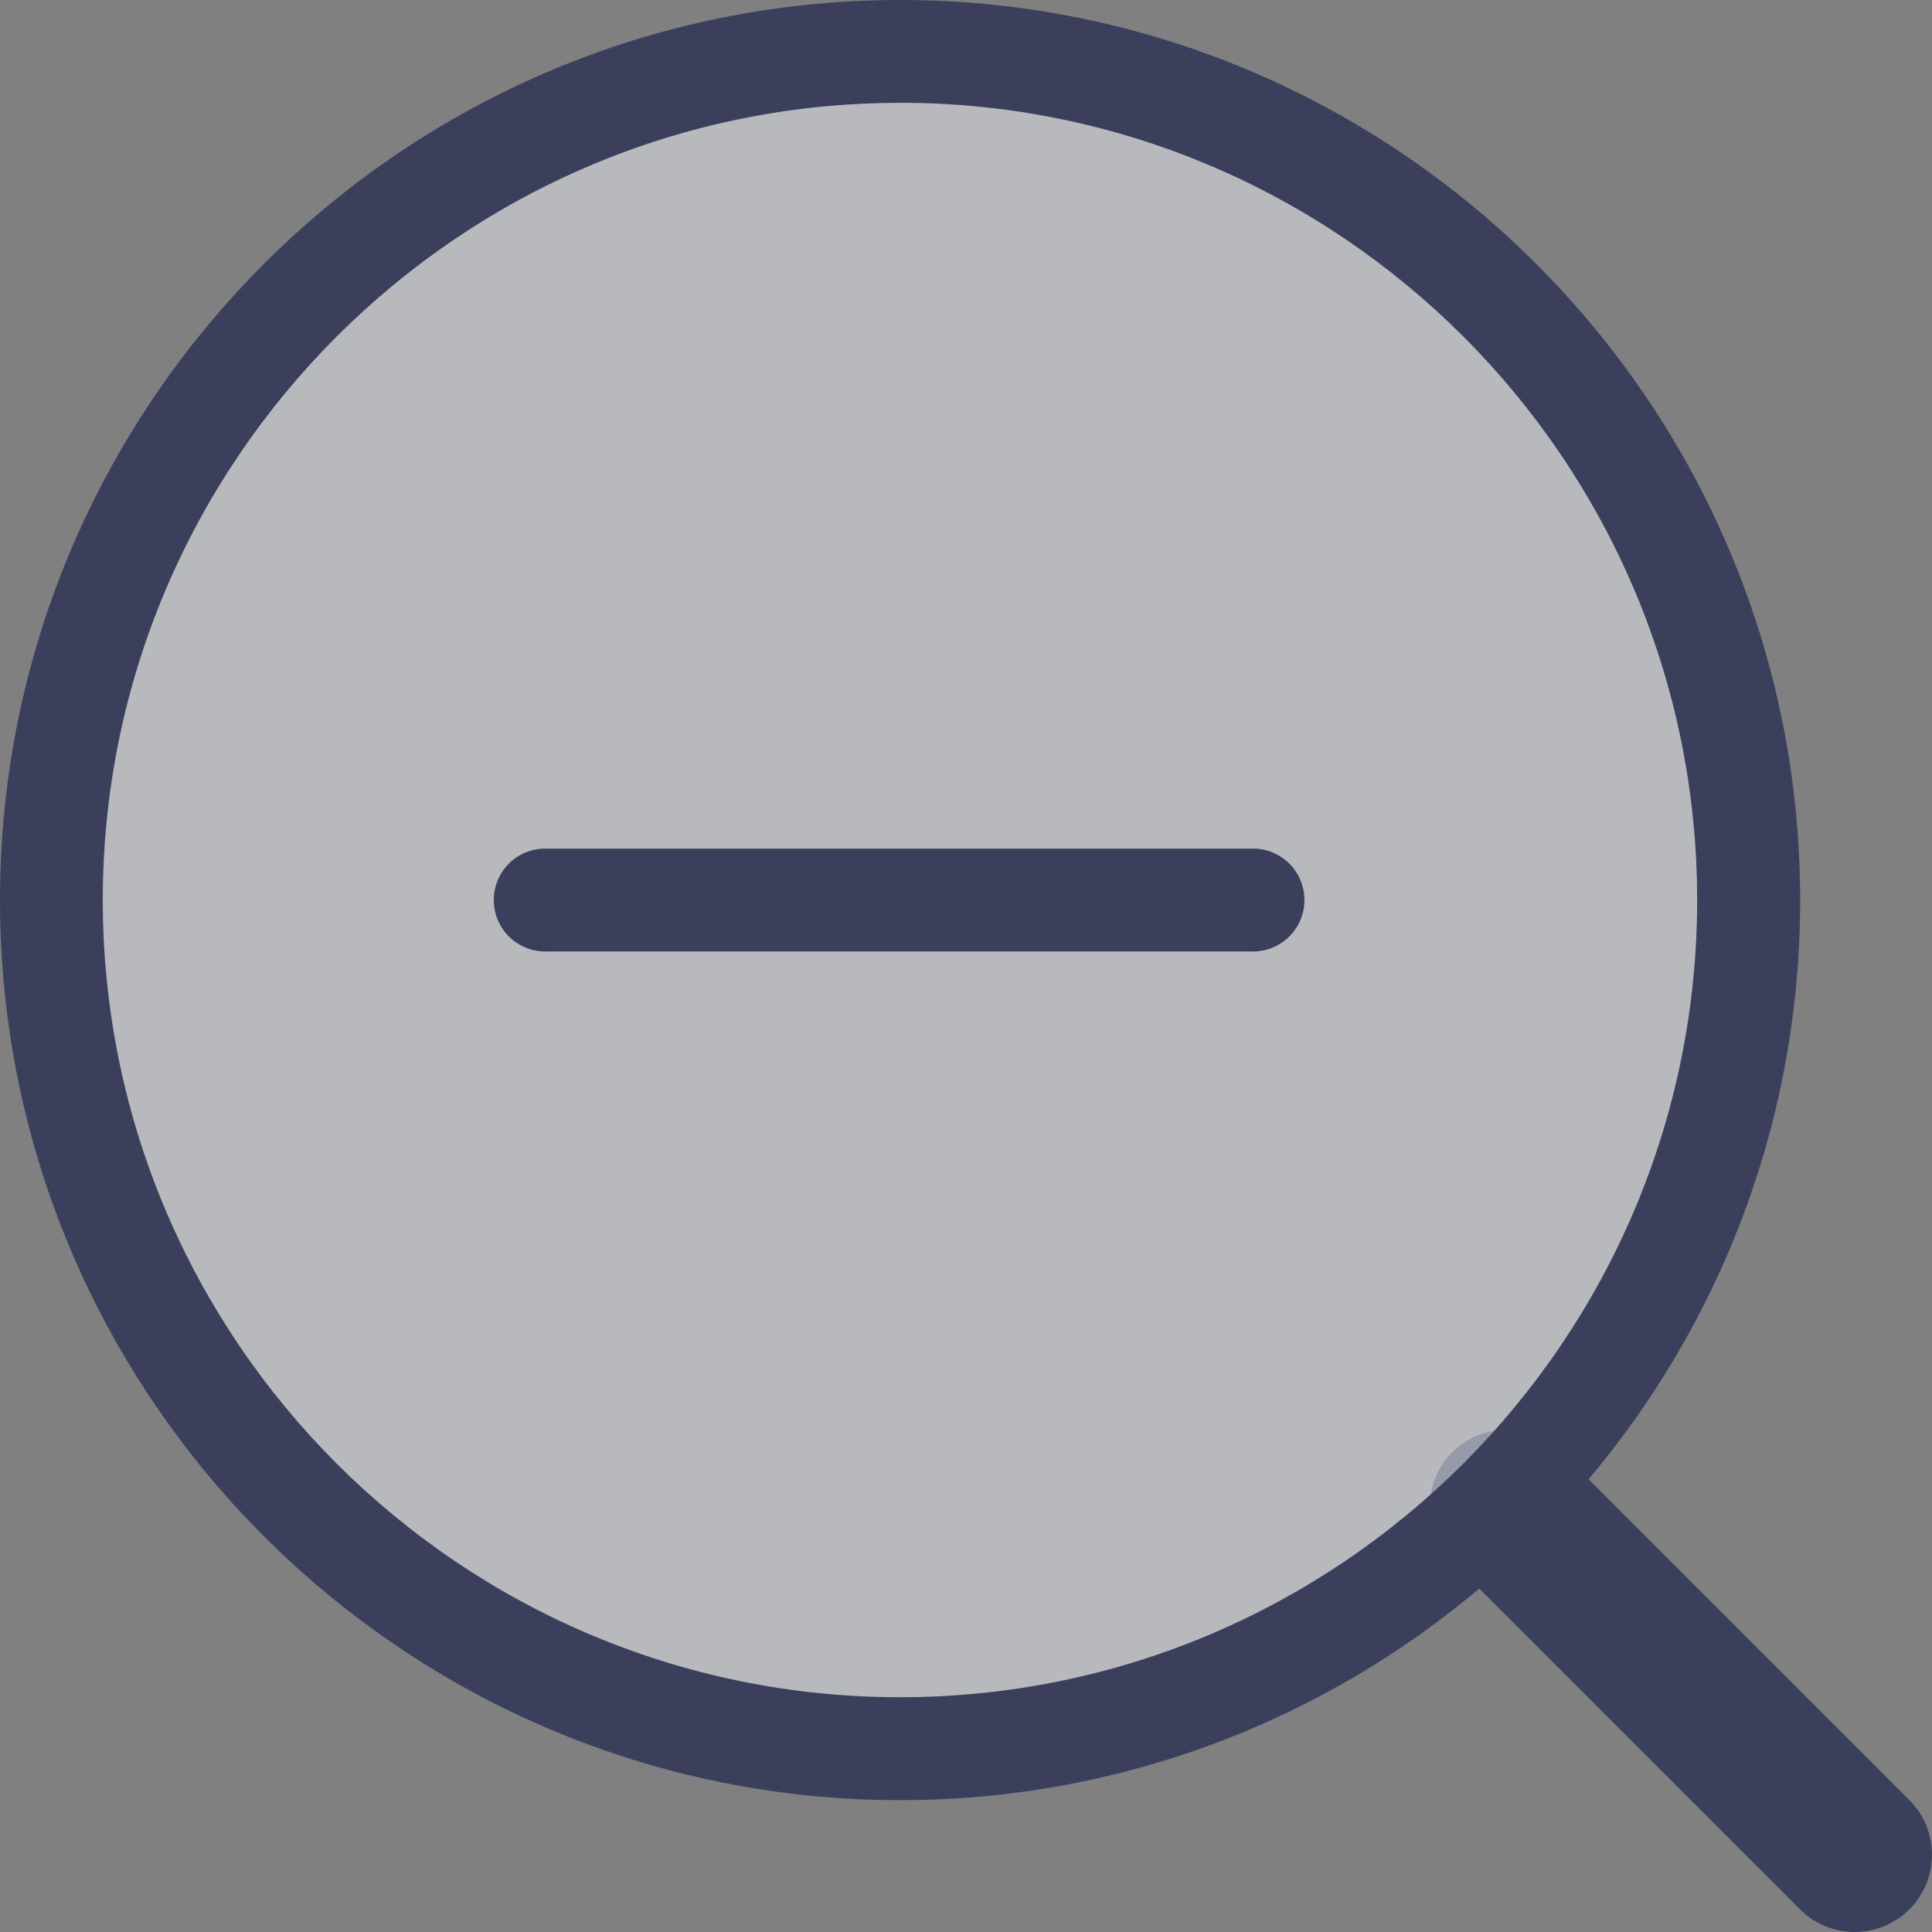 <svg xmlns="http://www.w3.org/2000/svg" width="25" height="25" viewBox="0 0 25 25">
    <rect x="0" y="0" width="25" height="25" fill="#808080" stroke="none"/>
    <g fill="none" fill-rule="evenodd">
        <path stroke="#3A405B" stroke-linecap="round" stroke-width="2" d="M19.5 19.5L24 24"/>
        <rect width="21.75" height="21.75" x=".75" y=".75" fill="#F0F2F7" opacity=".505" rx="10.875"/>
        <path fill="#3A405B" fill-rule="nonzero" d="M11.647 23.294C5.224 23.294 0 18.07 0 11.647 0 5.224 5.224 0 11.647 0c6.422 0 11.647 5.224 11.647 11.647 0 6.422-5.225 11.647-11.647 11.647zm0-21.963C5.959 1.33 1.33 5.959 1.33 11.647c0 5.688 4.628 10.315 10.316 10.315 5.688 0 10.315-4.627 10.315-10.315S17.335 1.33 11.647 1.33z"/>
        <path fill="#3A405B" fill-rule="nonzero" d="M16.239 12.312H7.055a.665.665 0 1 1 0-1.331h9.184a.666.666 0 0 1 0 1.331z"/>
    </g>
</svg>
